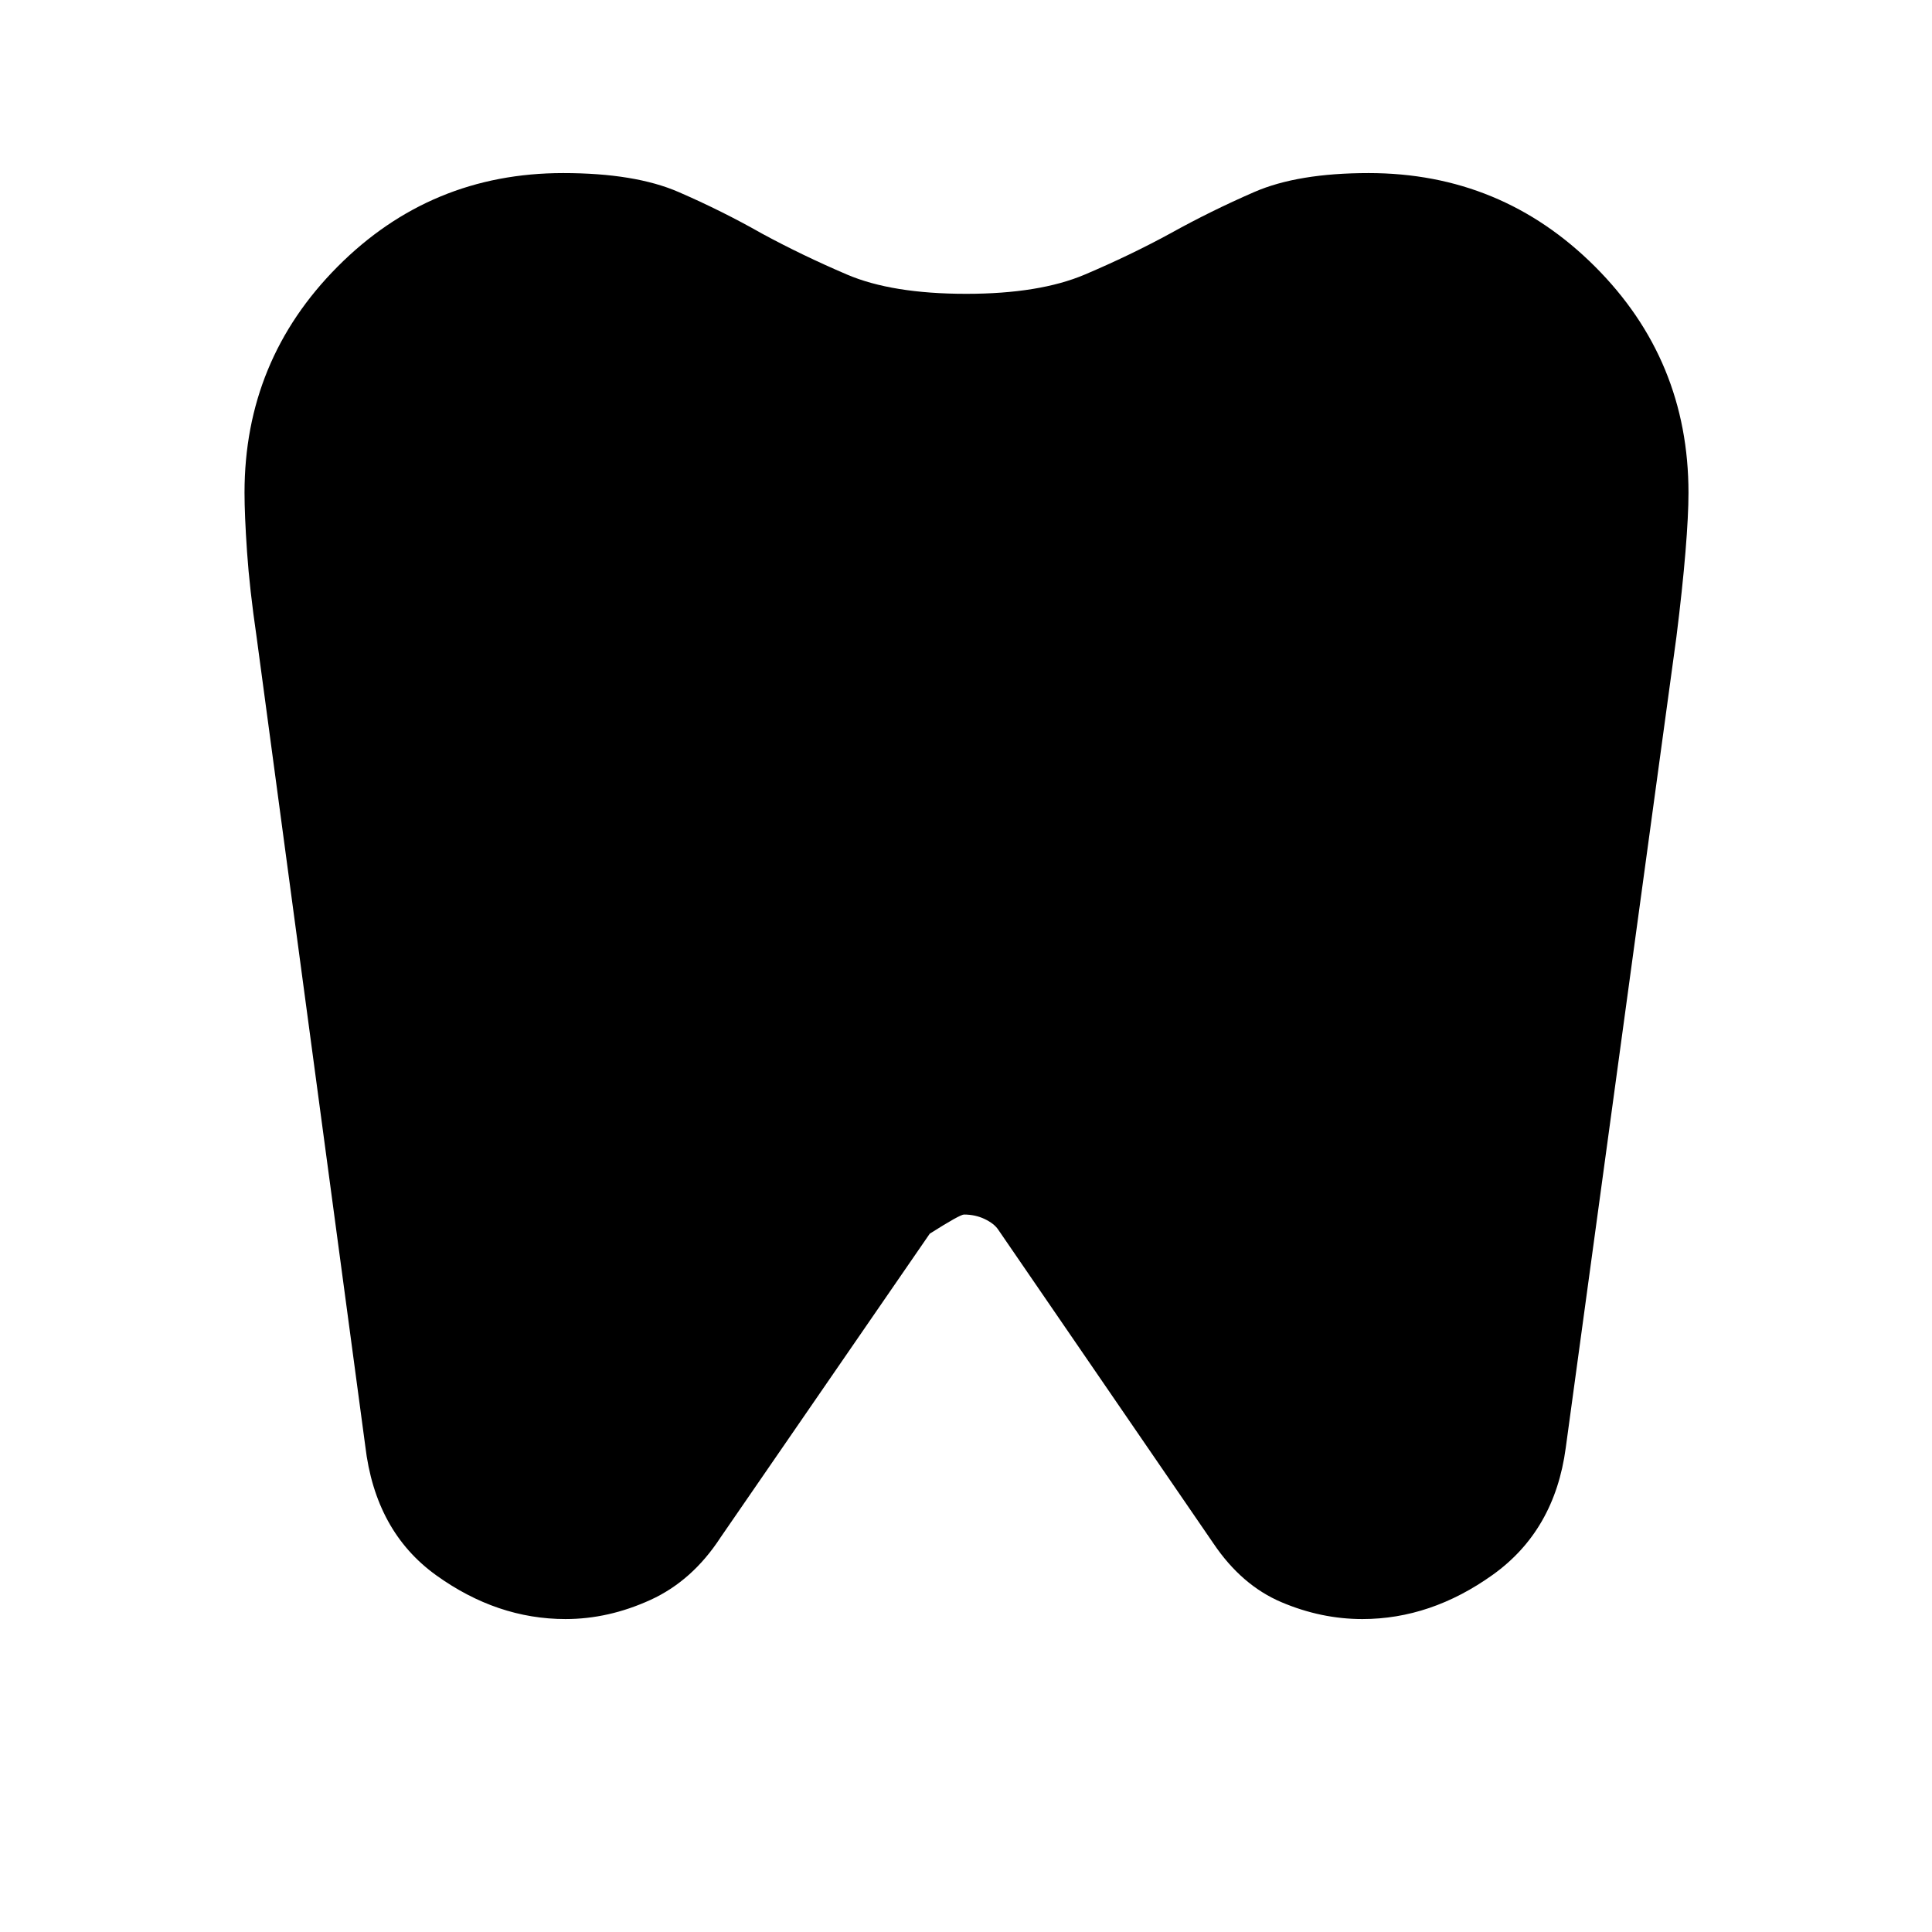<svg xmlns="http://www.w3.org/2000/svg" height="48" viewBox="0 -960 960 960" width="48"><path d="M680.1-874q65.9 0 112.4 46.41T839-715.1q0 11.1-1.5 29.35T833-643.5l-55 403q-5.5 41-36.25 63t-64.81 22q-20.44 0-40.19-8.38Q617-172.26 603-193L496-349q-2-3-6.68-5.25T479-356.5q-2 0-17 9.5L358-196q-14 21.5-34.82 31T281-155.5q-34 0-64.25-21.75T181.5-241.5l-54-402q-3.5-24-4.75-42.33t-1.25-29.38q0-65.79 46.24-112.29T279.82-874q35.68 0 57.35 9.41T378.5-844q19.93 10.82 42.34 20.41 22.42 9.59 59.29 9.59 36.37 0 58.95-9.59 22.57-9.59 42.42-20.41 20.12-11.18 41.75-20.59Q644.89-874 680.1-874Z"/></svg>